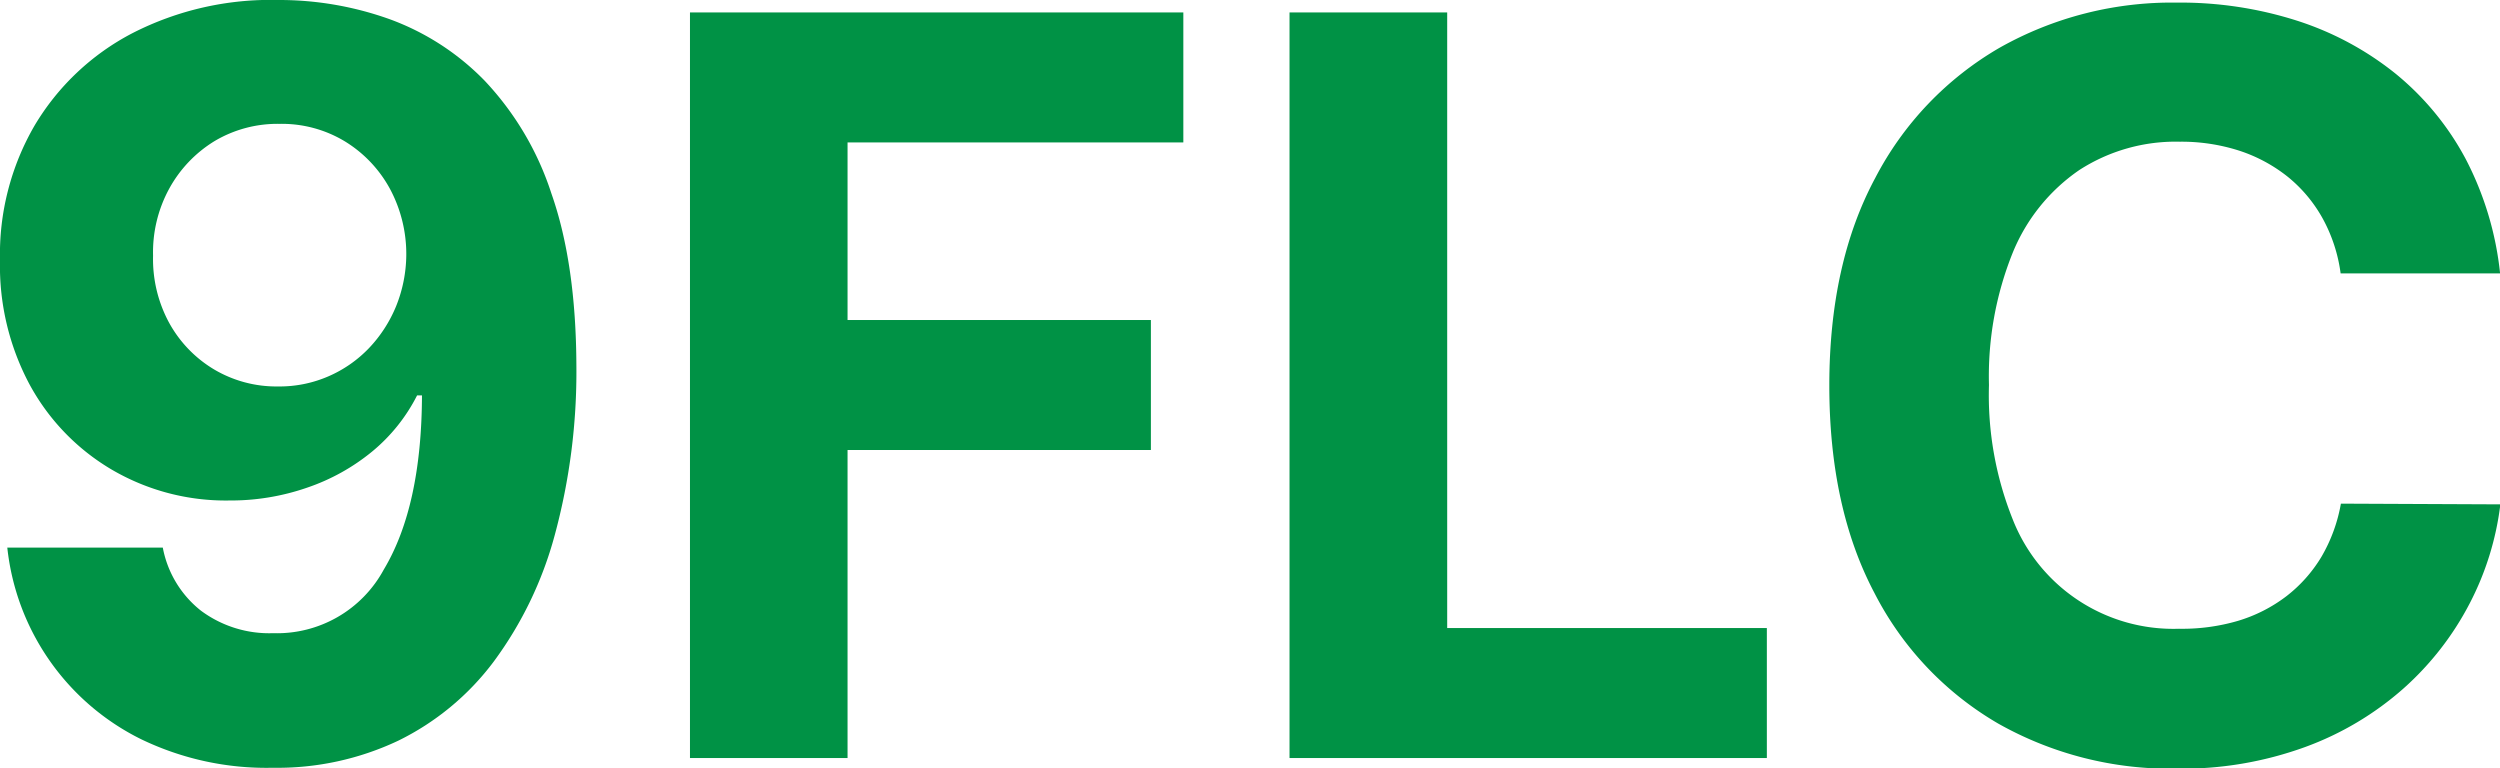 <svg xmlns="http://www.w3.org/2000/svg" viewBox="0 0 277.33 85.22"><defs><style>.cls-1{fill:#009245;}</style></defs><g id="Layer_2" data-name="Layer 2"><g id="Layer_1-2" data-name="Layer 1"><path class="cls-1" d="M36.63,14.13a36.32,36.32,0,0,1,12.3,2.12A28.17,28.17,0,0,1,59.51,23.1,33.09,33.09,0,0,1,66.9,35.6q2.73,7.77,2.77,19.12a69.28,69.28,0,0,1-2.41,18.8,41.89,41.89,0,0,1-6.76,14,29.32,29.32,0,0,1-10.6,8.78,31.34,31.34,0,0,1-13.88,3A32,32,0,0,1,21.4,96.14,26.9,26.9,0,0,1,6.54,74.88H23.79a11.64,11.64,0,0,0,4.24,7,12.7,12.7,0,0,0,8,2.49A13.46,13.46,0,0,0,48.3,77.32q4.2-7,4.24-19.33H52a19.46,19.46,0,0,1-5,6.24,23,23,0,0,1-7.21,4,25.85,25.85,0,0,1-8.62,1.42,25,25,0,0,1-13.07-3.44A24.5,24.5,0,0,1,9,56.76,27.93,27.93,0,0,1,5.73,43,28.47,28.47,0,0,1,9.57,28.05,27.26,27.26,0,0,1,20.42,17.81,33.63,33.63,0,0,1,36.63,14.13Zm.12,13.74A13.65,13.65,0,0,0,29.5,29.8a14.14,14.14,0,0,0-5,5.26,14.73,14.73,0,0,0-1.79,7.43,14.84,14.84,0,0,0,1.75,7.39,13.71,13.71,0,0,0,4.95,5.19A13.54,13.54,0,0,0,36.59,57a13.59,13.59,0,0,0,5.59-1.13,13.82,13.82,0,0,0,4.49-3.13,15,15,0,0,0,3-4.64,15.49,15.49,0,0,0,1.13-5.67A15.29,15.29,0,0,0,49,35.1a14,14,0,0,0-5-5.28A13.51,13.51,0,0,0,36.75,27.87Z" transform="translate(-5.73 -14.13)"/><path class="cls-1" d="M82.27,98.22V15.51H137V29.93H99.75v19.7H133.4V64.05H99.75V98.22Z" transform="translate(-5.73 -14.13)"/><path class="cls-1" d="M148.78,98.22V15.51h17.49V83.8h35.46V98.22Z" transform="translate(-5.73 -14.13)"/><path class="cls-1" d="M283.07,44.46H265.38a17.37,17.37,0,0,0-2-6.11,15.79,15.79,0,0,0-3.84-4.59,17.18,17.18,0,0,0-5.39-2.91,20.94,20.94,0,0,0-6.6-1A19.69,19.69,0,0,0,236.38,33a20.49,20.49,0,0,0-7.39,9.2,36.67,36.67,0,0,0-2.62,14.64A37.05,37.05,0,0,0,229,71.73a19.14,19.14,0,0,0,18.44,12.15A22,22,0,0,0,254,83a16.78,16.78,0,0,0,5.35-2.72,15.75,15.75,0,0,0,3.9-4.38,17.74,17.74,0,0,0,2.16-5.9l17.69.08a32.19,32.19,0,0,1-3.41,11,32.91,32.91,0,0,1-7.32,9.41A34.14,34.14,0,0,1,261.44,97a40,40,0,0,1-14.27,2.4,38.89,38.89,0,0,1-19.77-5,35.39,35.39,0,0,1-13.74-14.5q-5-9.48-5-23t5.08-23a35.71,35.71,0,0,1,13.82-14.48,38.87,38.87,0,0,1,19.63-5,42.43,42.43,0,0,1,13.34,2,34,34,0,0,1,10.93,5.87,31,31,0,0,1,7.77,9.43A35.37,35.37,0,0,1,283.07,44.46Z" transform="translate(-5.73 -14.13)"/></g></g></svg>